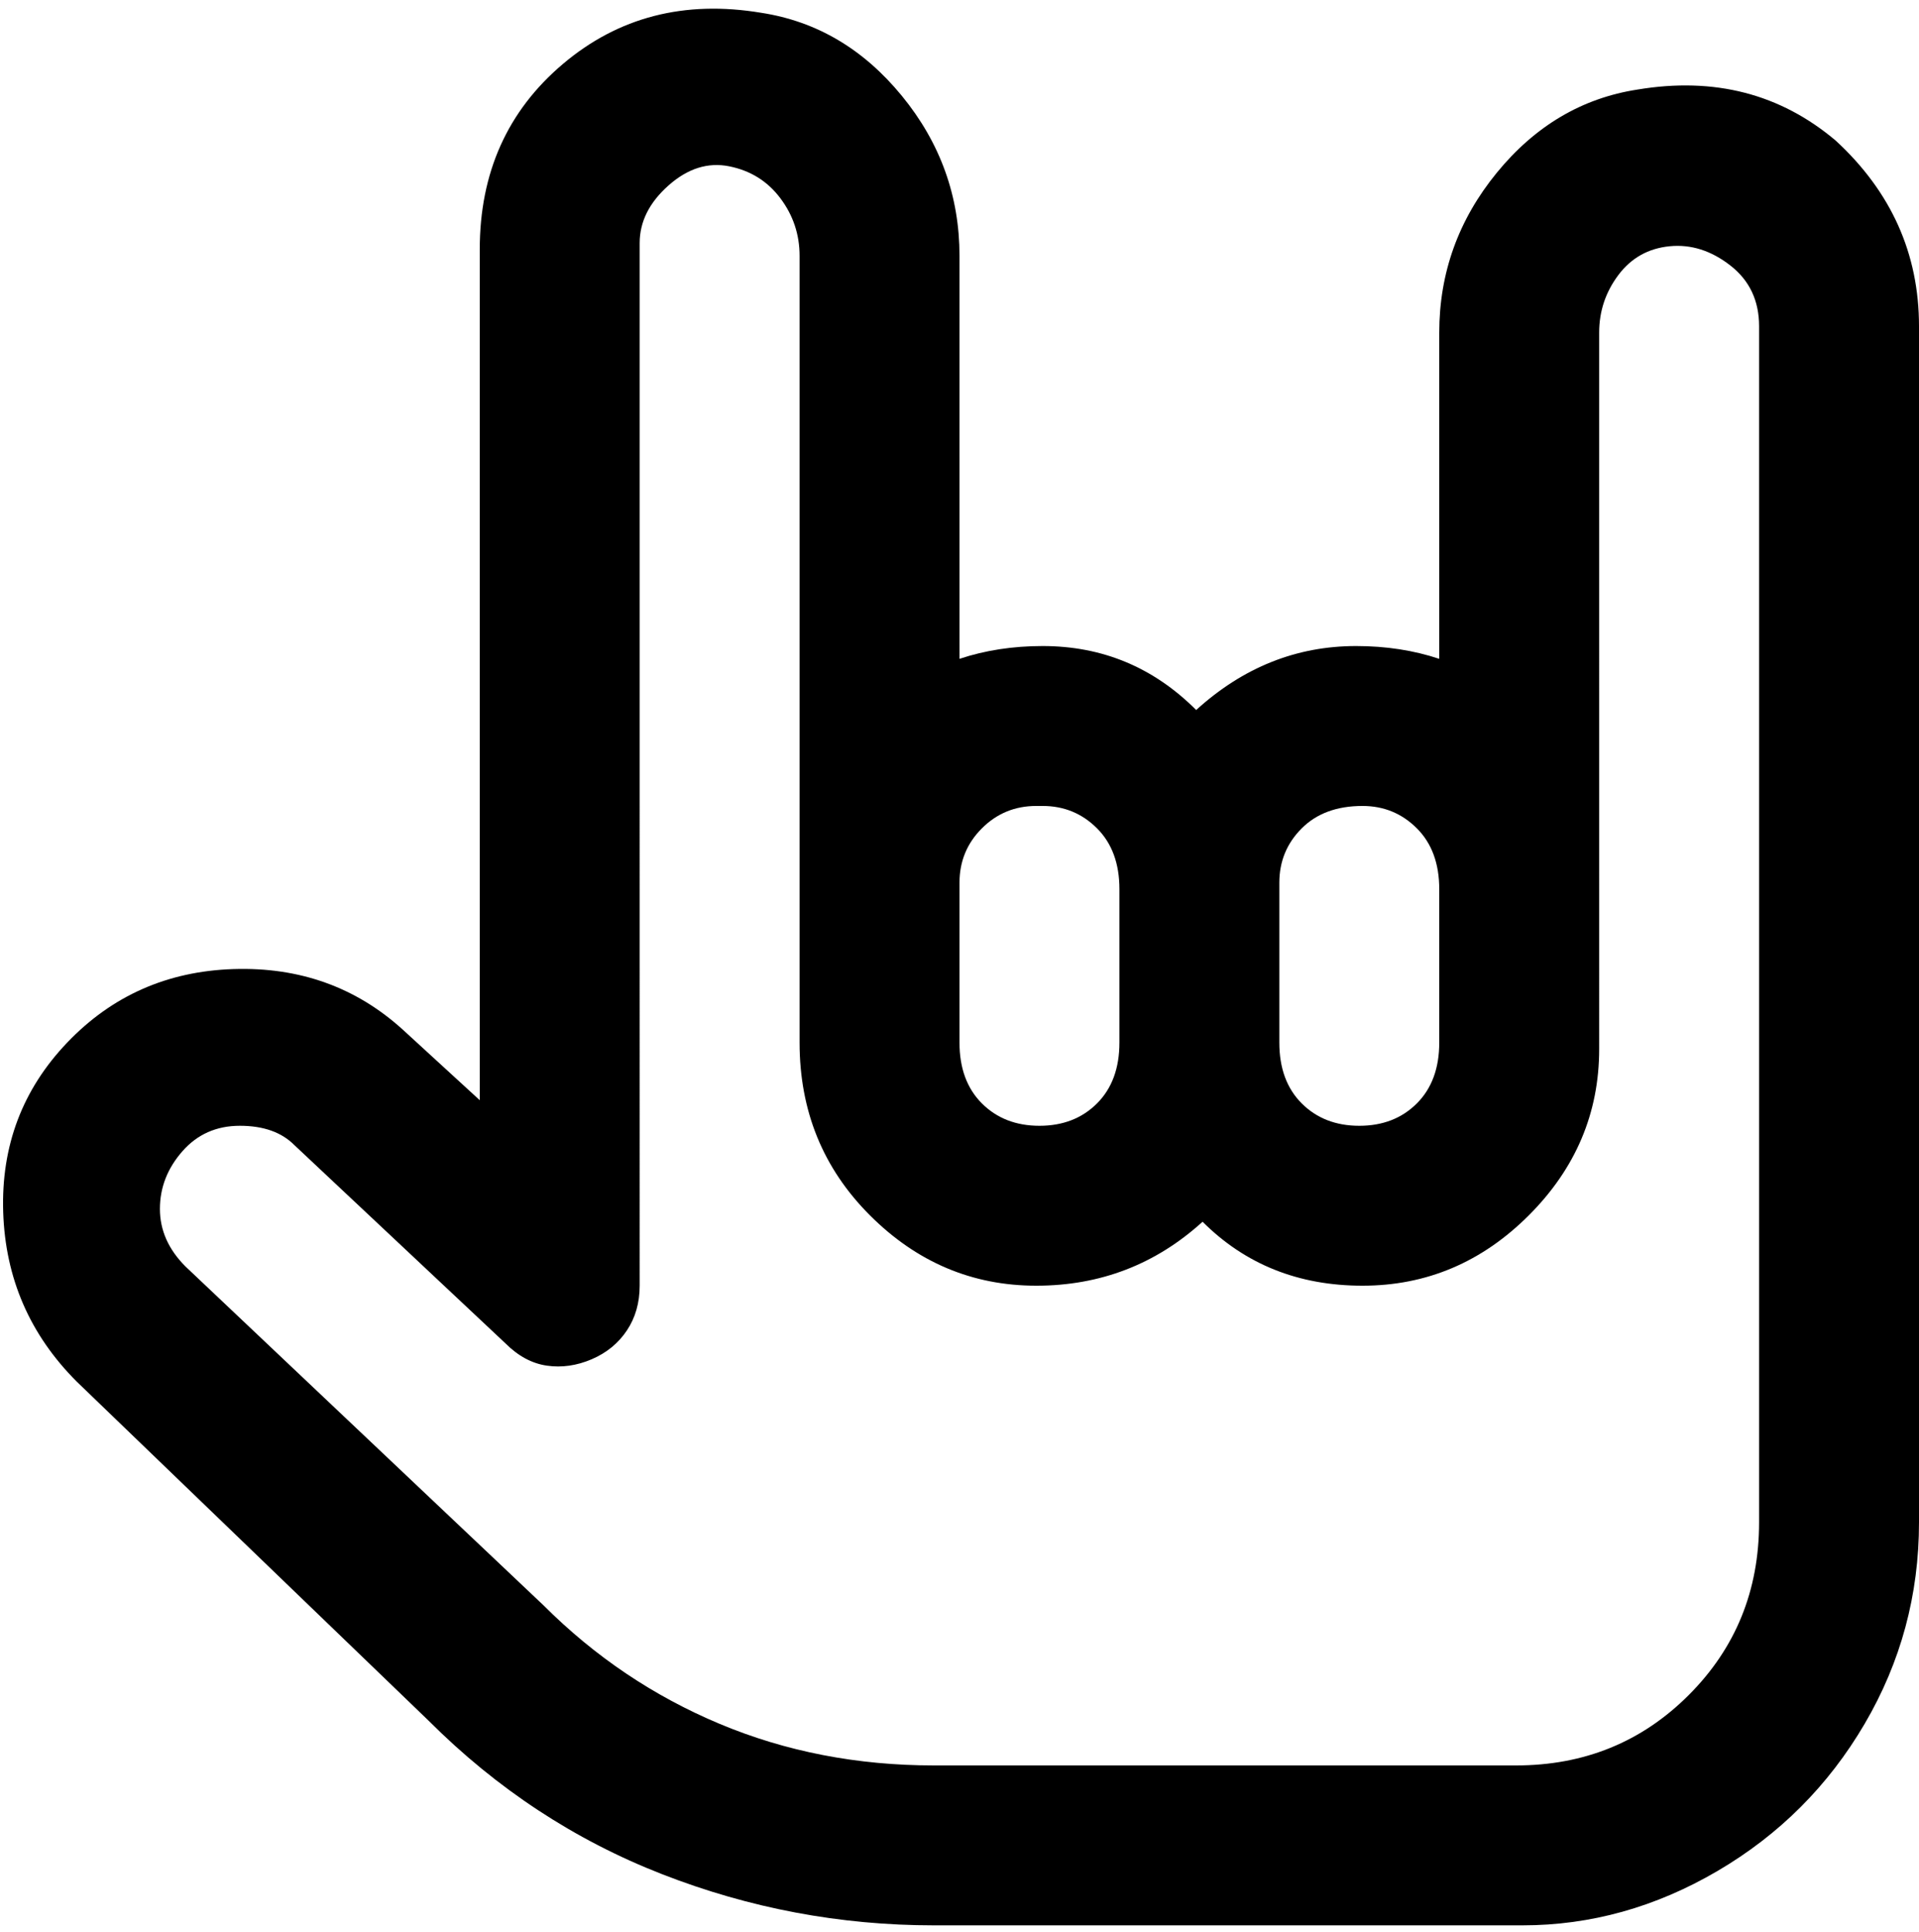 <svg viewBox="0 0 300 302.001" xmlns="http://www.w3.org/2000/svg"><path d="M287 22q-13-11-31-8-13 2-22 13t-9 25v51q-6-2-13-2-14 0-25 10-10-10-24-10-7 0-13 2V40q0-14-9-25T119 2q-18-3-31 8T75 39v133l-12-11q-11-10-26.5-9.5t-26 11.5Q0 174 .5 189.5T12 216l55 53q16 16 36.5 24t42.5 8h92q16 0 30.5-8.5t23-23Q300 255 300 238V51q0-17-13-29zm-74 104q5 0 8.5 3.5t3.5 9.5v24q0 6-3.5 9.5t-9 3.5q-5.5 0-9-3.5T200 163v-25q0-5 3.5-8.5t9.5-3.5zm-50 0q5 0 8.5 3.5t3.5 9.5v24q0 6-3.5 9.5t-9 3.5q-5.5 0-9-3.5T150 163v-25q0-5 3.5-8.5t8.5-3.5h1zm112 112q0 16-11 27t-27 11h-91q-18 0-33.5-6.5T85 251l-56-53q-4-4-4-9t3.5-9q3.5-4 9-4t8.5 3l33 31q3 3 6.5 3.5t7-1Q96 211 98 208t2-7V38q0-5 4.5-9t9.5-3q5 1 8 5t3 9v123q0 16 11 27t26 11q15 0 26-10 10 10 25 10t26-11q11-11 11-26V52q0-5 3-9t8-4.5q5-.5 9.5 3T275 51v187z"/></svg>